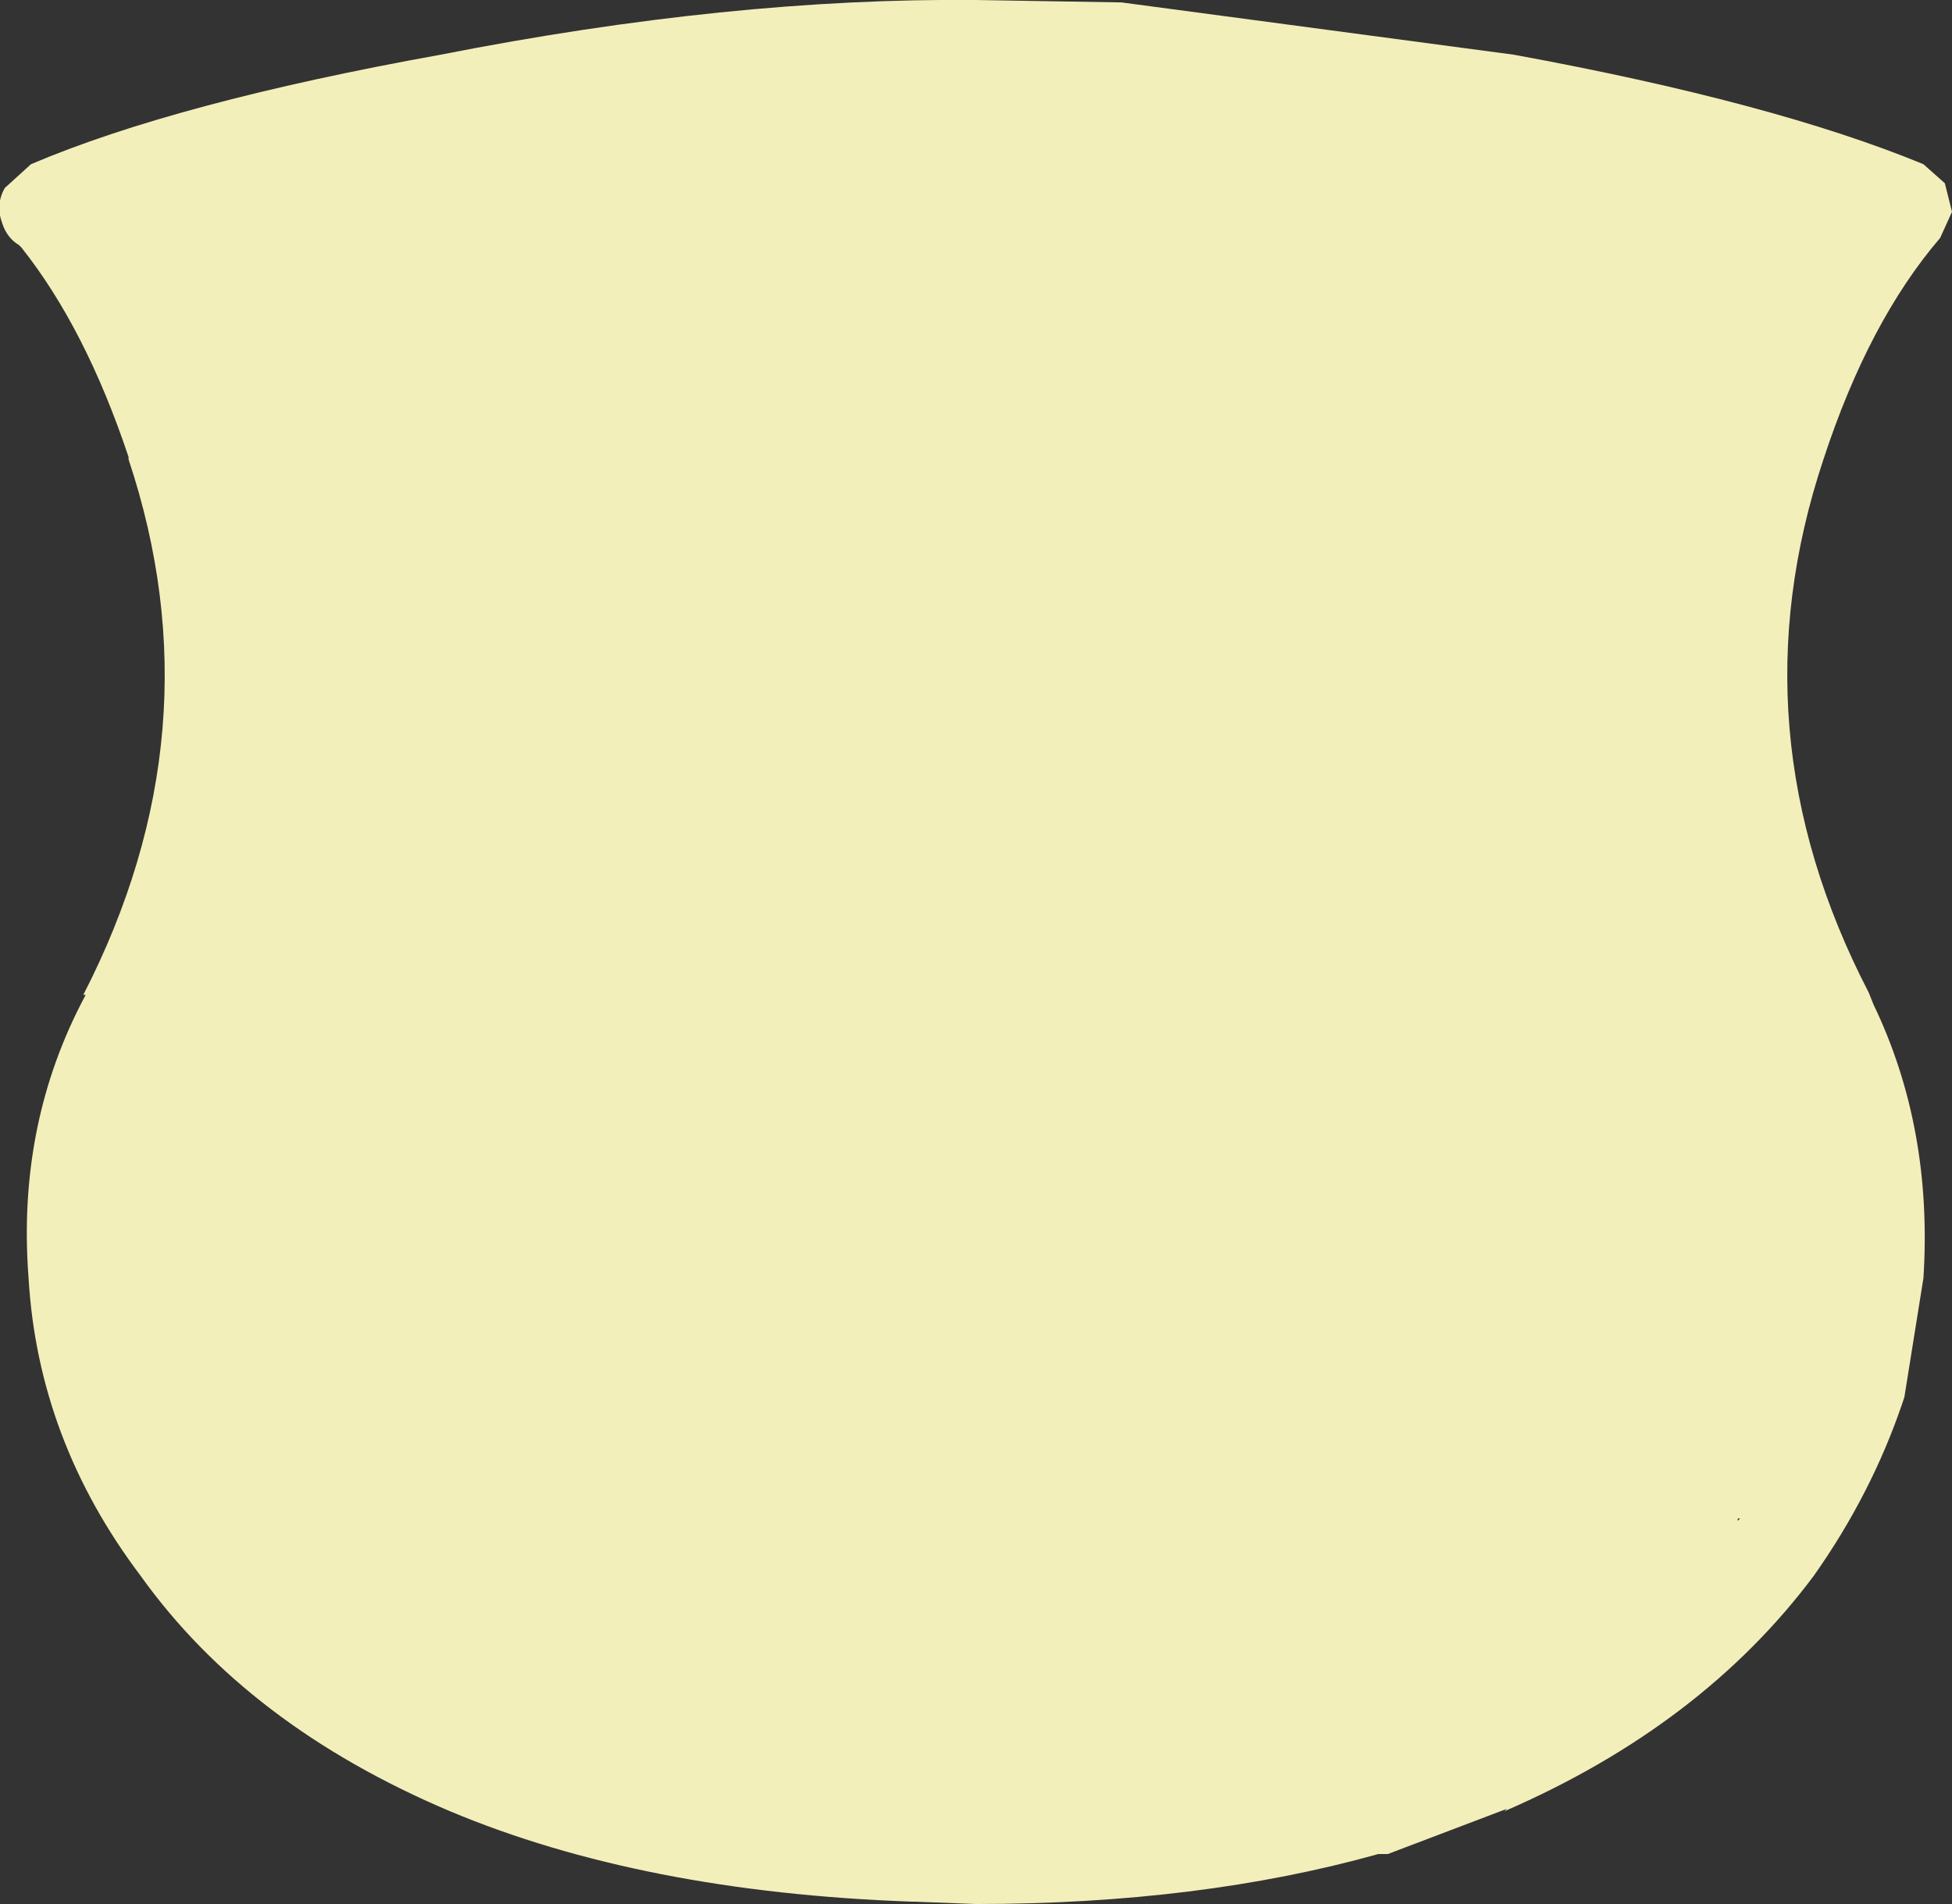 <?xml version="1.0" encoding="UTF-8" standalone="no"?>
<svg xmlns:ffdec="https://www.free-decompiler.com/flash" xmlns:xlink="http://www.w3.org/1999/xlink" ffdec:objectType="shape" height="40.0px" width="41.0px" xmlns="http://www.w3.org/2000/svg">
  <rect width="100%" height="100%" fill="#333333" stroke="none"/>
  <g transform="matrix(1.0, 0.0, 0.0, 1.0, -13.0, -8.25)">
    <path d="M49.55 40.15 L49.5 40.15 49.5 40.2 49.55 40.15 M53.4 11.7 L53.85 12.1 54.0 12.7 53.75 13.25 Q52.25 15.0 51.3 17.9 49.4 23.6 52.25 29.1 L52.35 29.35 Q53.6 31.95 53.4 35.1 L53.0 37.6 52.95 37.75 Q52.3 39.65 51.1 41.35 48.75 44.5 44.6 46.3 L44.65 46.25 42.15 47.2 41.95 47.2 Q38.2 48.25 33.5 48.25 L32.2 48.2 32.15 48.2 Q26.5 48.0 22.45 46.3 18.2 44.5 15.95 41.35 13.8 38.5 13.6 35.1 13.35 31.85 14.8 29.15 L14.75 29.15 Q17.6 23.6 15.7 17.9 L15.7 17.85 Q14.8 15.15 13.45 13.45 L13.4 13.4 Q13.15 13.25 13.05 12.95 12.9 12.55 13.1 12.2 L13.65 11.7 Q16.7 10.4 22.25 9.4 28.35 8.2 33.5 8.25 L36.5 8.3 36.55 8.3 44.8 9.4 Q50.25 10.4 53.4 11.7" fill="#f3efba" fill-rule="evenodd" stroke="none"/>
  </g>
</svg>

